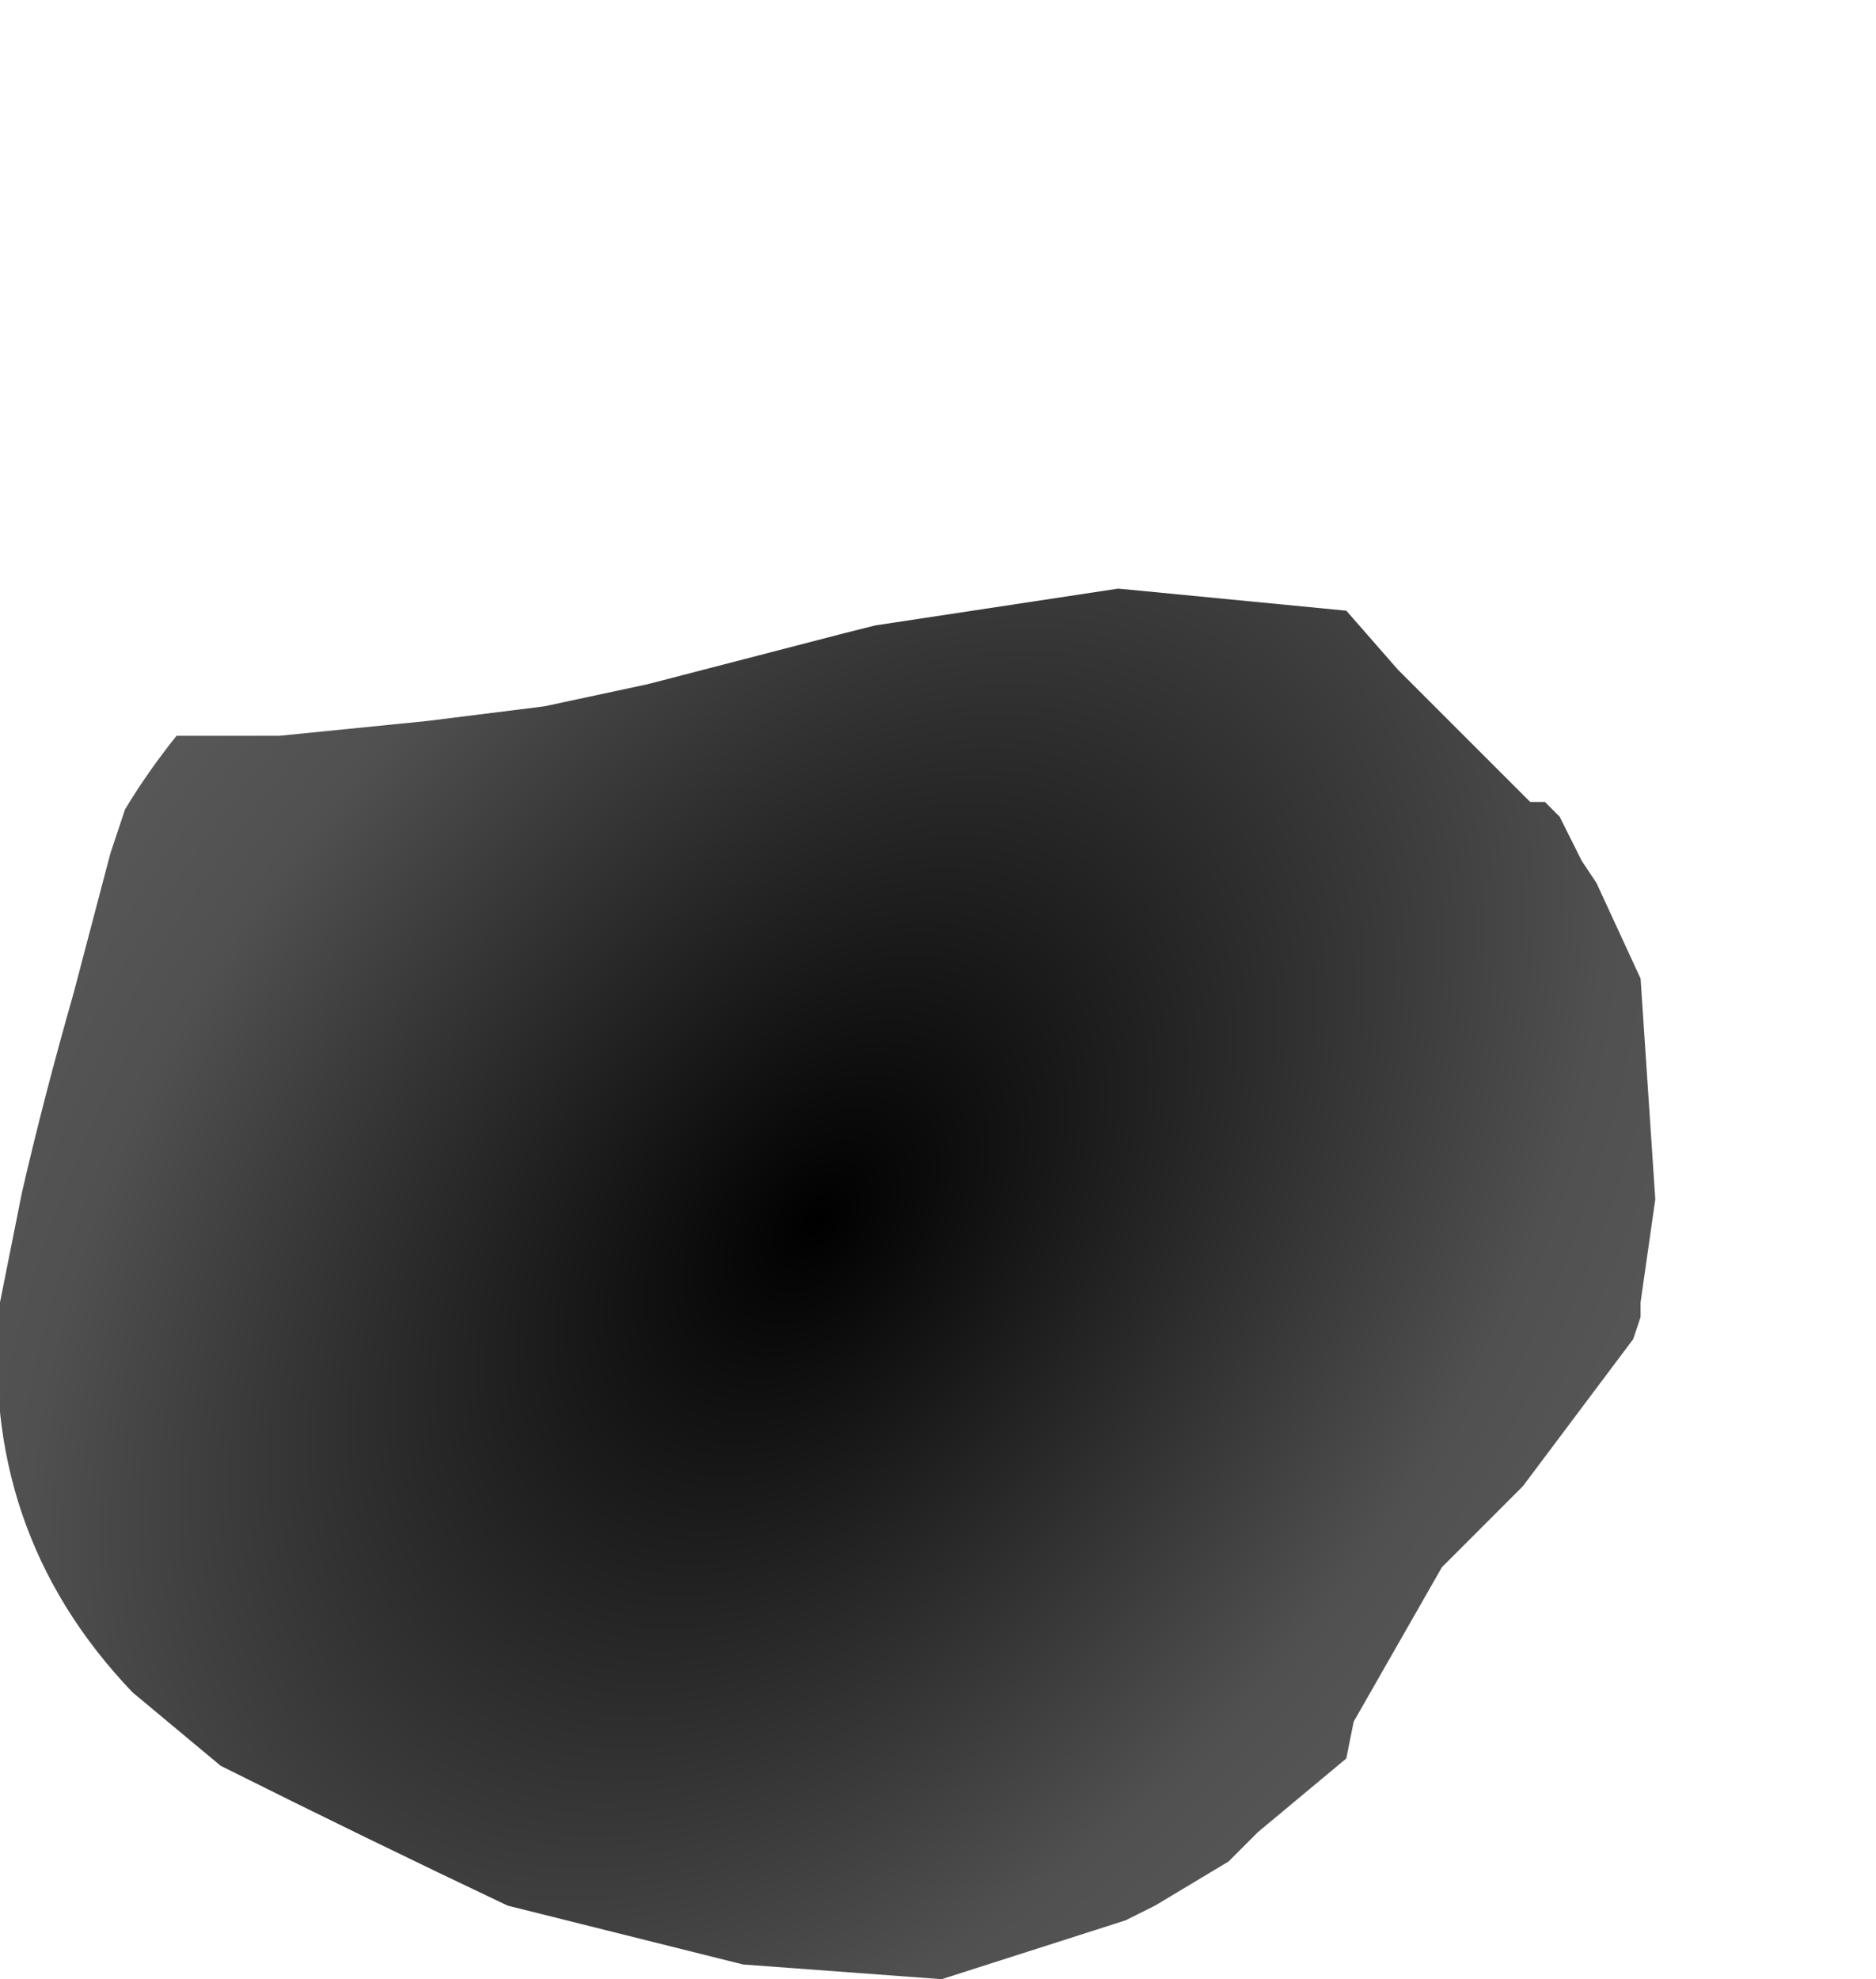 <?xml version="1.0" encoding="UTF-8" standalone="no"?>
<svg xmlns:xlink="http://www.w3.org/1999/xlink" height="13.45px" width="12.75px" xmlns="http://www.w3.org/2000/svg">
  <g transform="matrix(1.0, 0.0, 0.0, 1.0, 5.85, 8.95)">
    <path d="M-5.85 -0.1 L-5.85 -0.1 Q-6.0 1.45 -4.95 2.55 L-4.35 3.05 Q-3.35 3.55 -2.4 4.0 L-0.8 4.4 0.55 4.5 1.8 4.1 2.0 4.0 2.5 3.7 2.7 3.5 3.3 3.0 3.35 2.75 3.95 1.7 4.5 1.15 4.65 0.95 5.25 0.15 5.3 0.0 5.3 -0.1 5.4 -0.8 5.3 -2.3 5.0 -2.95 4.9 -3.1 4.75 -3.4 4.65 -3.5 4.55 -3.5 3.65 -4.4 3.3 -4.8 1.75 -4.95 0.1 -4.7 -0.1 -4.65 -1.45 -4.3 -2.15 -4.15 -2.95 -4.05 -3.95 -3.95 -4.65 -3.95 Q-4.85 -3.7 -5.0 -3.45 L-5.1 -3.15 -5.35 -2.2 Q-5.55 -1.5 -5.7 -0.85 L-5.85 -0.1" fill="url(#gradient0)" fill-rule="evenodd" stroke="none">
      <animate attributeName="d" dur="2s" repeatCount="indefinite" values="M-5.85 -0.1 L-5.85 -0.1 Q-6.0 1.45 -4.95 2.55 L-4.35 3.05 Q-3.35 3.55 -2.4 4.0 L-0.8 4.4 0.55 4.5 1.8 4.1 2.0 4.0 2.5 3.7 2.7 3.5 3.3 3.0 3.35 2.75 3.95 1.7 4.5 1.15 4.65 0.95 5.25 0.15 5.3 0.0 5.3 -0.1 5.4 -0.8 5.3 -2.3 5.0 -2.95 4.9 -3.1 4.75 -3.4 4.65 -3.5 4.55 -3.5 3.65 -4.4 3.3 -4.8 1.75 -4.95 0.1 -4.7 -0.1 -4.65 -1.45 -4.3 -2.15 -4.15 -2.95 -4.05 -3.95 -3.95 -4.65 -3.95 Q-4.85 -3.7 -5.0 -3.45 L-5.1 -3.15 -5.35 -2.2 Q-5.55 -1.5 -5.7 -0.85 L-5.85 -0.1;M-5.85 -0.1 L-5.85 0.0 Q-6.0 1.9 -4.35 3.05 L-3.25 3.7 Q-2.1 4.25 -0.8 4.4 L1.4 4.25 2.7 3.5 3.95 2.4 4.2 2.05 4.6 1.5 4.8 1.2 5.35 0.2 5.55 -0.2 6.1 -1.2 6.6 -2.1 6.7 -2.4 6.85 -3.45 6.9 -3.75 6.9 -3.85 6.9 -4.85 6.65 -6.65 6.3 -7.25 6.2 -7.45 6.0 -7.75 5.9 -7.95 5.9 -7.95 4.35 -8.8 3.85 -8.9 2.0 -8.75 0.05 -8.6 -0.15 -8.6 -2.25 -8.8 -2.6 -7.9 -2.6 -7.0 -2.8 -5.8 -3.0 -4.85 Q-3.15 -4.35 -3.45 -3.9 L-3.7 -3.6 -4.5 -2.4 Q-4.95 -1.6 -5.7 -1.05 L-5.85 -0.1"/>
    </path>
    <path d="M-5.85 -0.1 L-5.7 -0.85 Q-5.55 -1.5 -5.35 -2.2 L-5.1 -3.15 -5.0 -3.45 Q-4.85 -3.7 -4.65 -3.95 L-3.95 -3.95 -2.95 -4.05 -2.15 -4.15 -1.45 -4.3 -0.1 -4.65 0.1 -4.7 1.75 -4.95 3.3 -4.8 3.65 -4.4 4.55 -3.5 4.65 -3.5 4.75 -3.4 4.9 -3.1 5.0 -2.95 5.3 -2.3 5.4 -0.8 5.3 -0.1 5.3 0.0 5.25 0.15 4.65 0.95 4.5 1.15 3.95 1.7 3.35 2.75 3.3 3.0 2.7 3.5 2.5 3.7 2.0 4.0 1.8 4.1 0.55 4.5 -0.8 4.4 -2.4 4.0 Q-3.35 3.55 -4.35 3.05 L-4.95 2.55 Q-6.0 1.45 -5.85 -0.1 L-5.85 -0.1" fill="none" stroke="#000000" stroke-linecap="round" stroke-linejoin="round" stroke-opacity="0.0" stroke-width="1.0">
      <animate attributeName="stroke" dur="2s" repeatCount="indefinite" values="#000000;#000001"/>
      <animate attributeName="stroke-width" dur="2s" repeatCount="indefinite" values="0.0;0.0"/>
      <animate attributeName="fill-opacity" dur="2s" repeatCount="indefinite" values="0.0;0.0"/>
      <animate attributeName="d" dur="2s" repeatCount="indefinite" values="M-5.85 -0.1 L-5.7 -0.85 Q-5.55 -1.5 -5.35 -2.2 L-5.1 -3.15 -5.0 -3.45 Q-4.85 -3.7 -4.65 -3.95 L-3.95 -3.95 -2.95 -4.05 -2.15 -4.15 -1.45 -4.3 -0.1 -4.65 0.1 -4.7 1.75 -4.95 3.3 -4.8 3.65 -4.4 4.55 -3.5 4.65 -3.5 4.75 -3.4 4.9 -3.1 5.0 -2.95 5.3 -2.3 5.4 -0.8 5.3 -0.1 5.3 0.0 5.25 0.15 4.65 0.95 4.5 1.15 3.95 1.7 3.35 2.75 3.3 3.0 2.7 3.5 2.5 3.7 2.0 4.0 1.8 4.1 0.55 4.5 -0.8 4.4 -2.4 4.0 Q-3.35 3.55 -4.35 3.05 L-4.95 2.55 Q-6.0 1.45 -5.85 -0.1 L-5.85 -0.1;M-5.85 -0.1 L-5.7 -1.05 Q-4.95 -1.6 -4.5 -2.4 L-3.7 -3.6 -3.45 -3.9 Q-3.15 -4.35 -3.0 -4.85 L-2.8 -5.8 -2.6 -7.0 -2.6 -7.9 -2.25 -8.8 -0.15 -8.6 0.05 -8.6 2.0 -8.75 3.85 -8.9 4.35 -8.8 5.9 -7.95 5.9 -7.95 6.0 -7.75 6.2 -7.45 6.3 -7.25 6.65 -6.65 6.9 -4.85 6.9 -3.85 6.9 -3.75 6.85 -3.45 6.7 -2.4 6.6 -2.1 6.1 -1.2 5.55 -0.2 5.35 0.2 4.8 1.2 4.6 1.5 4.2 2.05 3.95 2.4 2.7 3.5 1.4 4.25 -0.8 4.4 Q-2.1 4.25 -3.25 3.7 L-4.35 3.05 Q-6.0 1.9 -5.85 0.0 L-5.85 -0.1"/>
    </path>
  </g>
  <defs>
    <radialGradient cx="0" cy="0" gradientTransform="matrix(0.009, -0.011, 0.007, 0.006, -0.3, -0.65)" gradientUnits="userSpaceOnUse" id="gradient0" r="819.2" spreadMethod="pad">
      <animateTransform additive="replace" attributeName="gradientTransform" dur="2s" from="1" repeatCount="indefinite" to="1" type="scale"/>
      <animateTransform additive="sum" attributeName="gradientTransform" dur="2s" from="-0.3 -0.65" repeatCount="indefinite" to="-0.3 -0.65" type="translate"/>
      <animateTransform additive="sum" attributeName="gradientTransform" dur="2s" from="-49.111" repeatCount="indefinite" to="-49.111" type="rotate"/>
      <animateTransform additive="sum" attributeName="gradientTransform" dur="2s" from="0.014 0.009" repeatCount="indefinite" to="0.014 0.009" type="scale"/>
      <animateTransform additive="sum" attributeName="gradientTransform" dur="2s" from="0.037" repeatCount="indefinite" to="0.037" type="skewX"/>
      <stop offset="0.0" stop-color="#000000">
        <animate attributeName="offset" dur="2s" repeatCount="indefinite" values="0.0;0.0"/>
        <animate attributeName="stop-color" dur="2s" repeatCount="indefinite" values="#000000;#000001"/>
        <animate attributeName="stop-opacity" dur="2s" repeatCount="indefinite" values="1.0;1.0"/>
      </stop>
      <stop offset="0.576" stop-color="#505050">
        <animate attributeName="offset" dur="2s" repeatCount="indefinite" values="0.576;0.576"/>
        <animate attributeName="stop-color" dur="2s" repeatCount="indefinite" values="#505050;#505051"/>
        <animate attributeName="stop-opacity" dur="2s" repeatCount="indefinite" values="1.0;1.0"/>
      </stop>
      <stop offset="1.0" stop-color="#656565">
        <animate attributeName="offset" dur="2s" repeatCount="indefinite" values="1.0;1.0"/>
        <animate attributeName="stop-color" dur="2s" repeatCount="indefinite" values="#656565;#656566"/>
        <animate attributeName="stop-opacity" dur="2s" repeatCount="indefinite" values="1.0;1.0"/>
      </stop>
    </radialGradient>
  </defs>
</svg>
